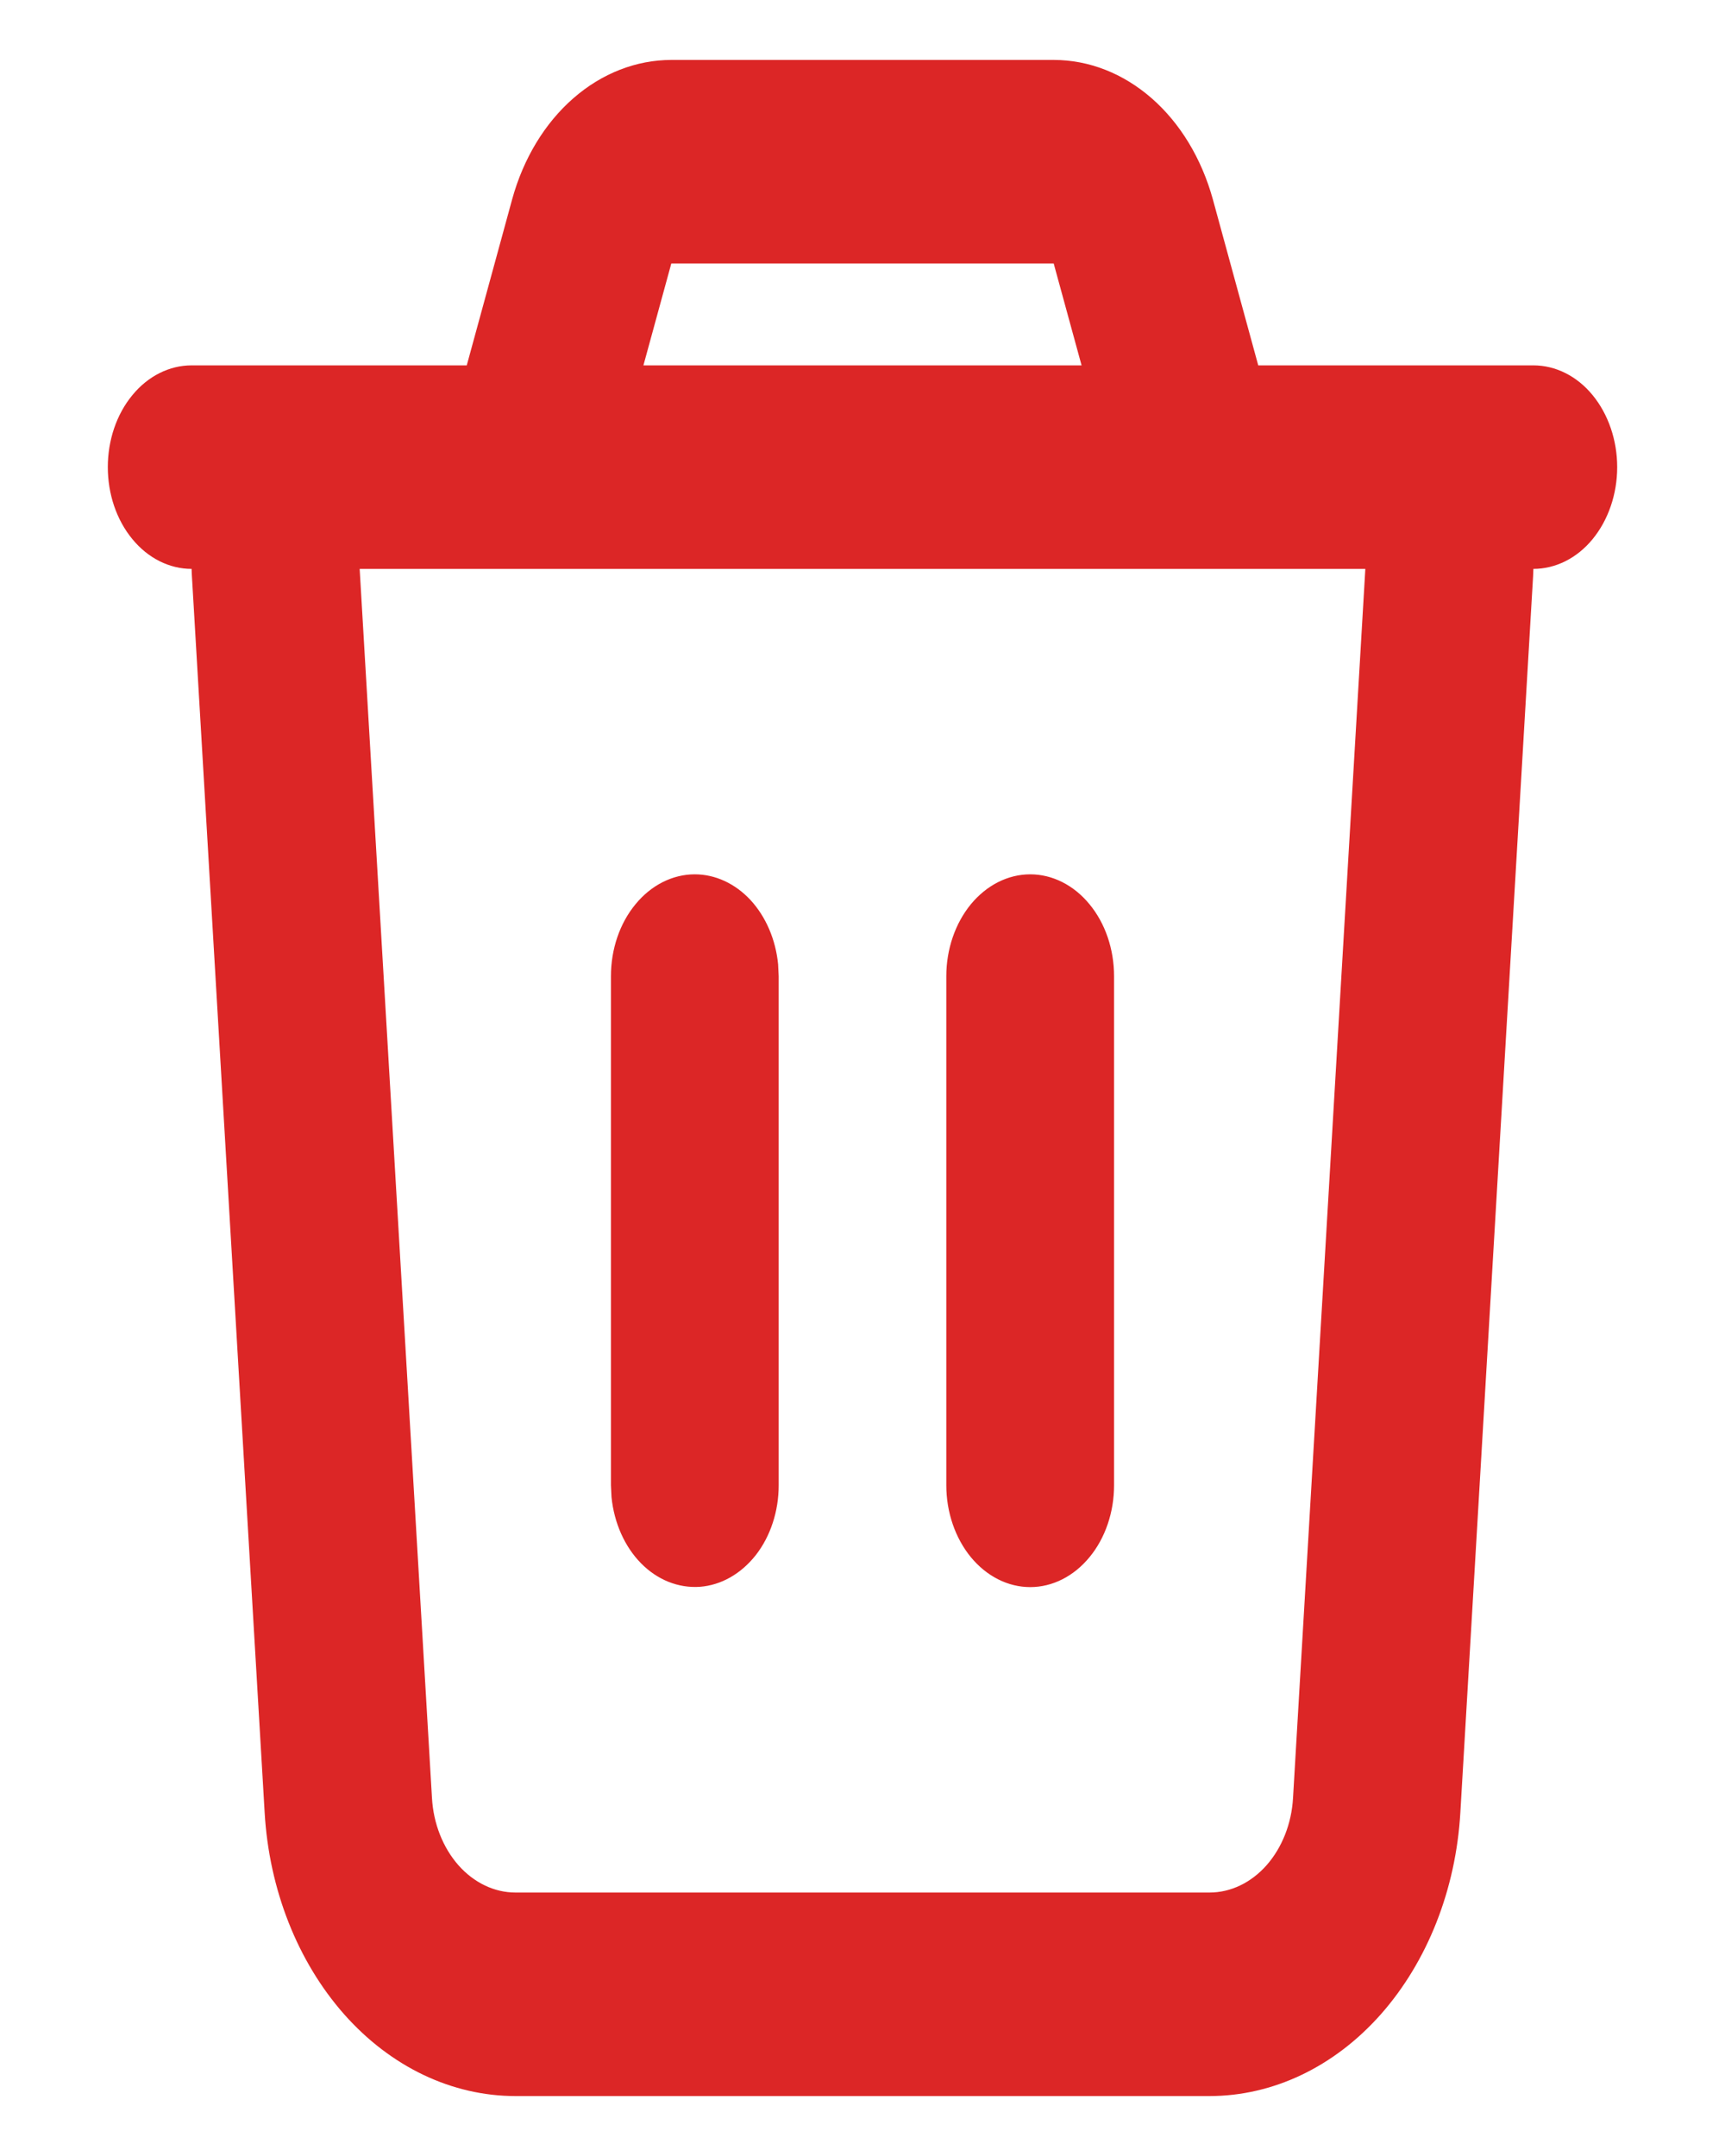<svg width="12" height="15" viewBox="0 0 12 15" fill="none" xmlns="http://www.w3.org/2000/svg">
<path d="M7.33 0.417C7.575 0.417 7.813 0.51 8.012 0.684C8.211 0.858 8.359 1.104 8.437 1.386L8.753 2.542H10.667C10.821 2.542 10.97 2.616 11.079 2.749C11.188 2.882 11.25 3.062 11.25 3.25C11.25 3.438 11.188 3.618 11.079 3.751C10.97 3.884 10.821 3.958 10.667 3.958L10.665 4.009L10.159 12.61C10.128 13.146 9.93 13.647 9.606 14.014C9.282 14.38 8.856 14.583 8.414 14.583H3.586C3.144 14.583 2.718 14.38 2.394 14.014C2.07 13.647 1.872 13.146 1.841 12.61L1.335 4.008C1.334 3.991 1.333 3.975 1.333 3.958C1.179 3.958 1.03 3.884 0.921 3.751C0.811 3.618 0.75 3.438 0.75 3.25C0.75 3.062 0.811 2.882 0.921 2.749C1.03 2.616 1.179 2.542 1.333 2.542H3.247L3.563 1.386C3.641 1.103 3.789 0.858 3.988 0.684C4.187 0.51 4.426 0.417 4.671 0.417H7.33ZM9.498 3.958H2.502L3.005 12.509C3.015 12.687 3.081 12.854 3.189 12.977C3.297 13.099 3.439 13.167 3.586 13.167H8.414C8.561 13.167 8.703 13.099 8.811 12.977C8.919 12.854 8.985 12.687 8.995 12.509L9.498 3.958ZM4.833 6.083C4.976 6.083 5.114 6.147 5.221 6.262C5.328 6.378 5.396 6.537 5.413 6.709L5.417 6.792V10.333C5.417 10.514 5.36 10.688 5.258 10.819C5.155 10.95 5.016 11.029 4.868 11.04C4.719 11.05 4.573 10.992 4.459 10.876C4.345 10.76 4.272 10.595 4.254 10.416L4.25 10.333V6.792C4.25 6.604 4.311 6.424 4.421 6.291C4.53 6.158 4.679 6.083 4.833 6.083ZM7.167 6.083C7.321 6.083 7.47 6.158 7.579 6.291C7.689 6.424 7.75 6.604 7.75 6.792V10.333C7.75 10.521 7.689 10.701 7.579 10.834C7.47 10.967 7.321 11.042 7.167 11.042C7.012 11.042 6.864 10.967 6.754 10.834C6.645 10.701 6.583 10.521 6.583 10.333V6.792C6.583 6.604 6.645 6.424 6.754 6.291C6.864 6.158 7.012 6.083 7.167 6.083ZM7.33 1.833H4.67L4.476 2.542H7.524L7.33 1.833Z" fill="#DC2626"/>
</svg>
